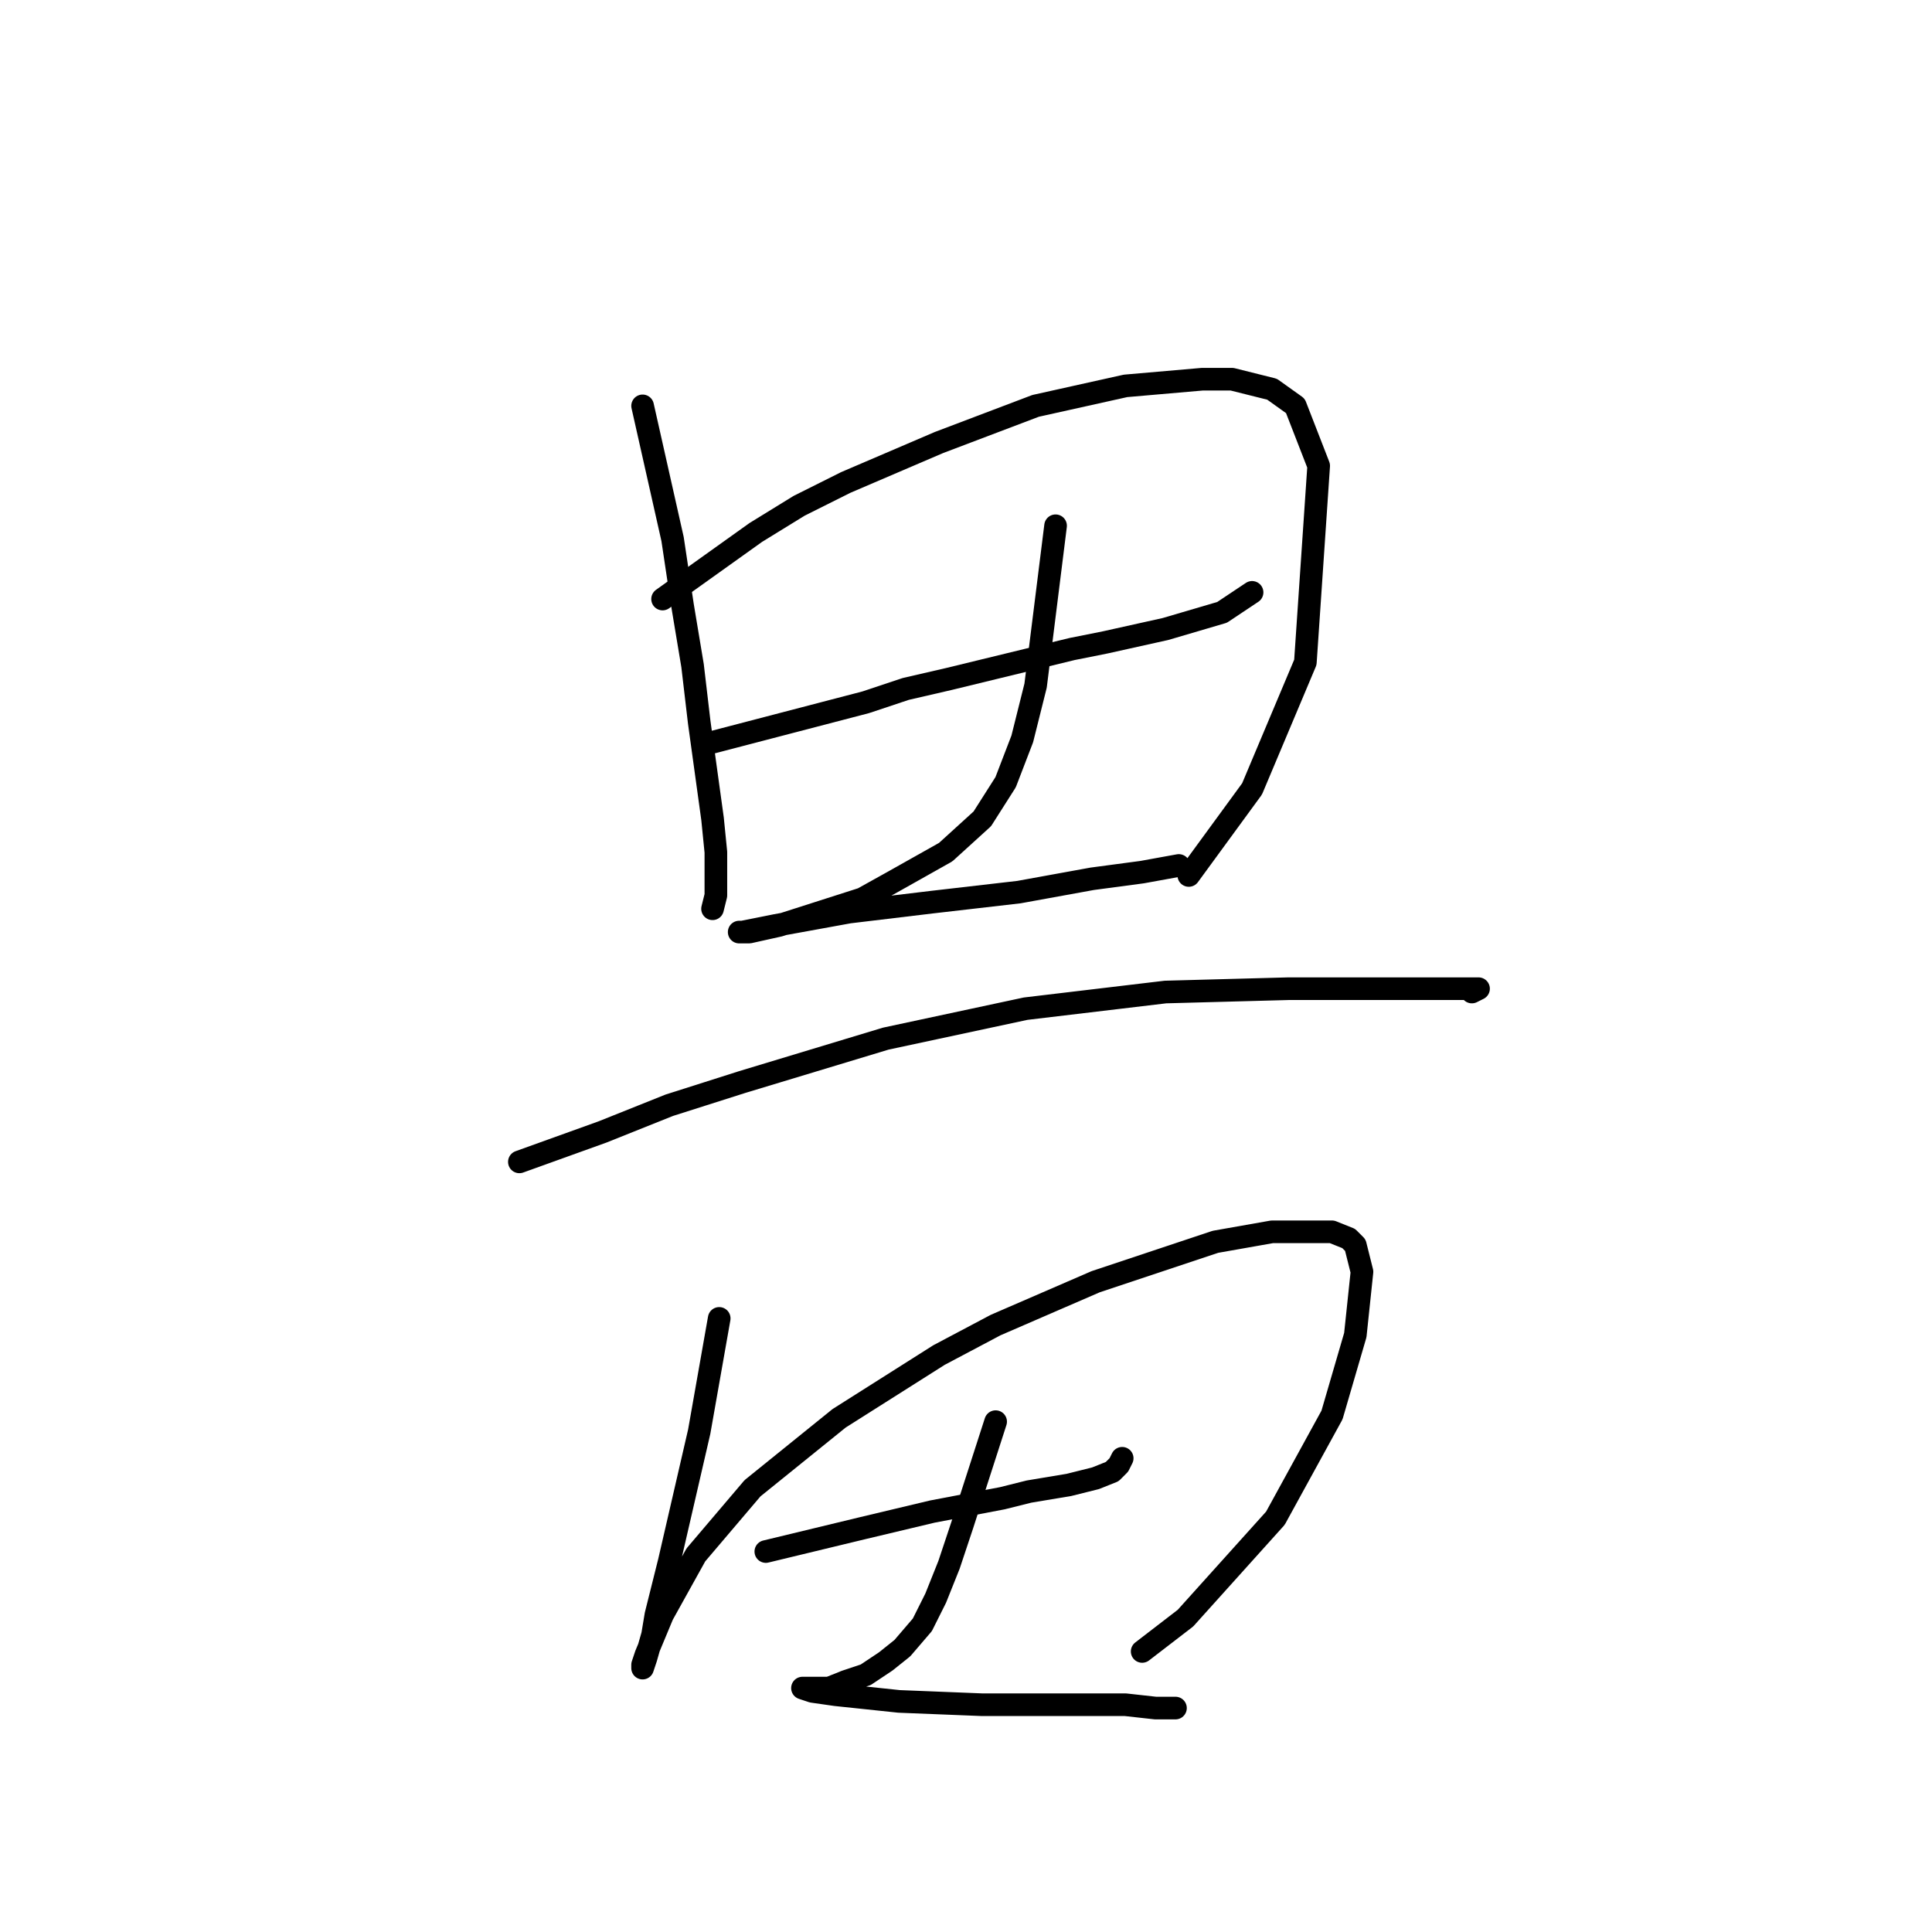 <?xml version="1.0" standalone="no"?>
    <svg width="256" height="256" xmlns="http://www.w3.org/2000/svg" version="1.1">
    <polyline stroke="black" stroke-width="3" stroke-linecap="round" fill="transparent" stroke-linejoin="round" points="85.148 53.78 89.12 71.432 90.444 80.257 91.768 88.201 92.65 95.703 94.416 108.501 94.857 112.914 94.857 118.65 94.416 120.416 94.416 120.416 " />
        <polyline stroke="black" stroke-width="3" stroke-linecap="round" fill="transparent" stroke-linejoin="round" points="87.796 79.375 100.153 70.549 105.889 67.019 112.068 63.929 124.424 58.634 137.222 53.78 149.137 51.132 159.287 50.249 163.258 50.249 168.554 51.573 171.643 53.78 174.732 61.723 172.967 87.76 165.906 104.529 157.521 116.003 157.521 116.003 " />
        <polyline stroke="black" stroke-width="3" stroke-linecap="round" fill="transparent" stroke-linejoin="round" points="94.416 98.351 114.715 93.055 120.011 91.29 125.748 89.966 142.076 85.994 146.489 85.112 154.432 83.347 161.934 81.14 165.906 78.492 165.906 78.492 " />
        <polyline stroke="black" stroke-width="3" stroke-linecap="round" fill="transparent" stroke-linejoin="round" points="139.869 69.666 138.546 80.257 137.663 87.318 137.222 90.849 135.456 97.909 133.25 103.646 130.161 108.501 125.307 112.914 118.246 116.885 114.274 119.092 103.242 122.622 99.27 123.505 97.946 123.505 98.387 123.505 102.8 122.622 112.509 120.857 123.541 119.533 135.015 118.209 144.724 116.444 151.343 115.561 156.198 114.679 156.198 114.679 " />
        <polyline stroke="black" stroke-width="3" stroke-linecap="round" fill="transparent" stroke-linejoin="round" points="68.82 153.954 79.853 149.983 88.679 146.452 98.387 143.363 117.363 137.626 135.898 133.655 154.432 131.448 170.76 131.007 183.558 131.007 191.06 131.007 195.032 131.007 195.914 131.007 195.032 131.448 195.032 131.448 " />
        <polyline stroke="black" stroke-width="3" stroke-linecap="round" fill="transparent" stroke-linejoin="round" points="95.298 174.695 92.65 189.7 88.679 206.91 86.914 213.971 86.472 216.619 85.59 219.708 85.148 221.032 85.148 220.59 85.59 219.267 87.796 213.971 92.209 206.028 99.711 197.202 111.185 187.934 124.424 179.55 131.926 175.578 145.165 169.841 161.052 164.546 168.554 163.222 173.408 163.222 176.497 163.222 178.704 164.104 179.586 164.987 180.469 168.517 179.586 176.902 176.497 187.493 168.995 201.173 157.08 214.412 151.343 218.825 151.343 218.825 " />
        <polyline stroke="black" stroke-width="3" stroke-linecap="round" fill="transparent" stroke-linejoin="round" points="101.476 205.586 114.274 202.497 123.541 200.291 132.809 198.526 136.339 197.643 141.635 196.76 145.165 195.878 147.372 194.995 148.254 194.113 148.695 193.23 148.695 193.23 " />
        <polyline stroke="black" stroke-width="3" stroke-linecap="round" fill="transparent" stroke-linejoin="round" points="131.926 188.376 127.513 202.056 125.748 207.352 123.983 211.764 122.217 215.295 119.57 218.384 117.363 220.149 114.715 221.914 112.068 222.797 109.861 223.68 108.096 223.68 106.772 223.68 106.331 223.68 107.655 224.121 110.744 224.562 119.128 225.445 130.161 225.886 143.4 225.886 149.137 225.886 153.108 226.327 155.756 226.327 155.756 226.327 " />
        </svg>